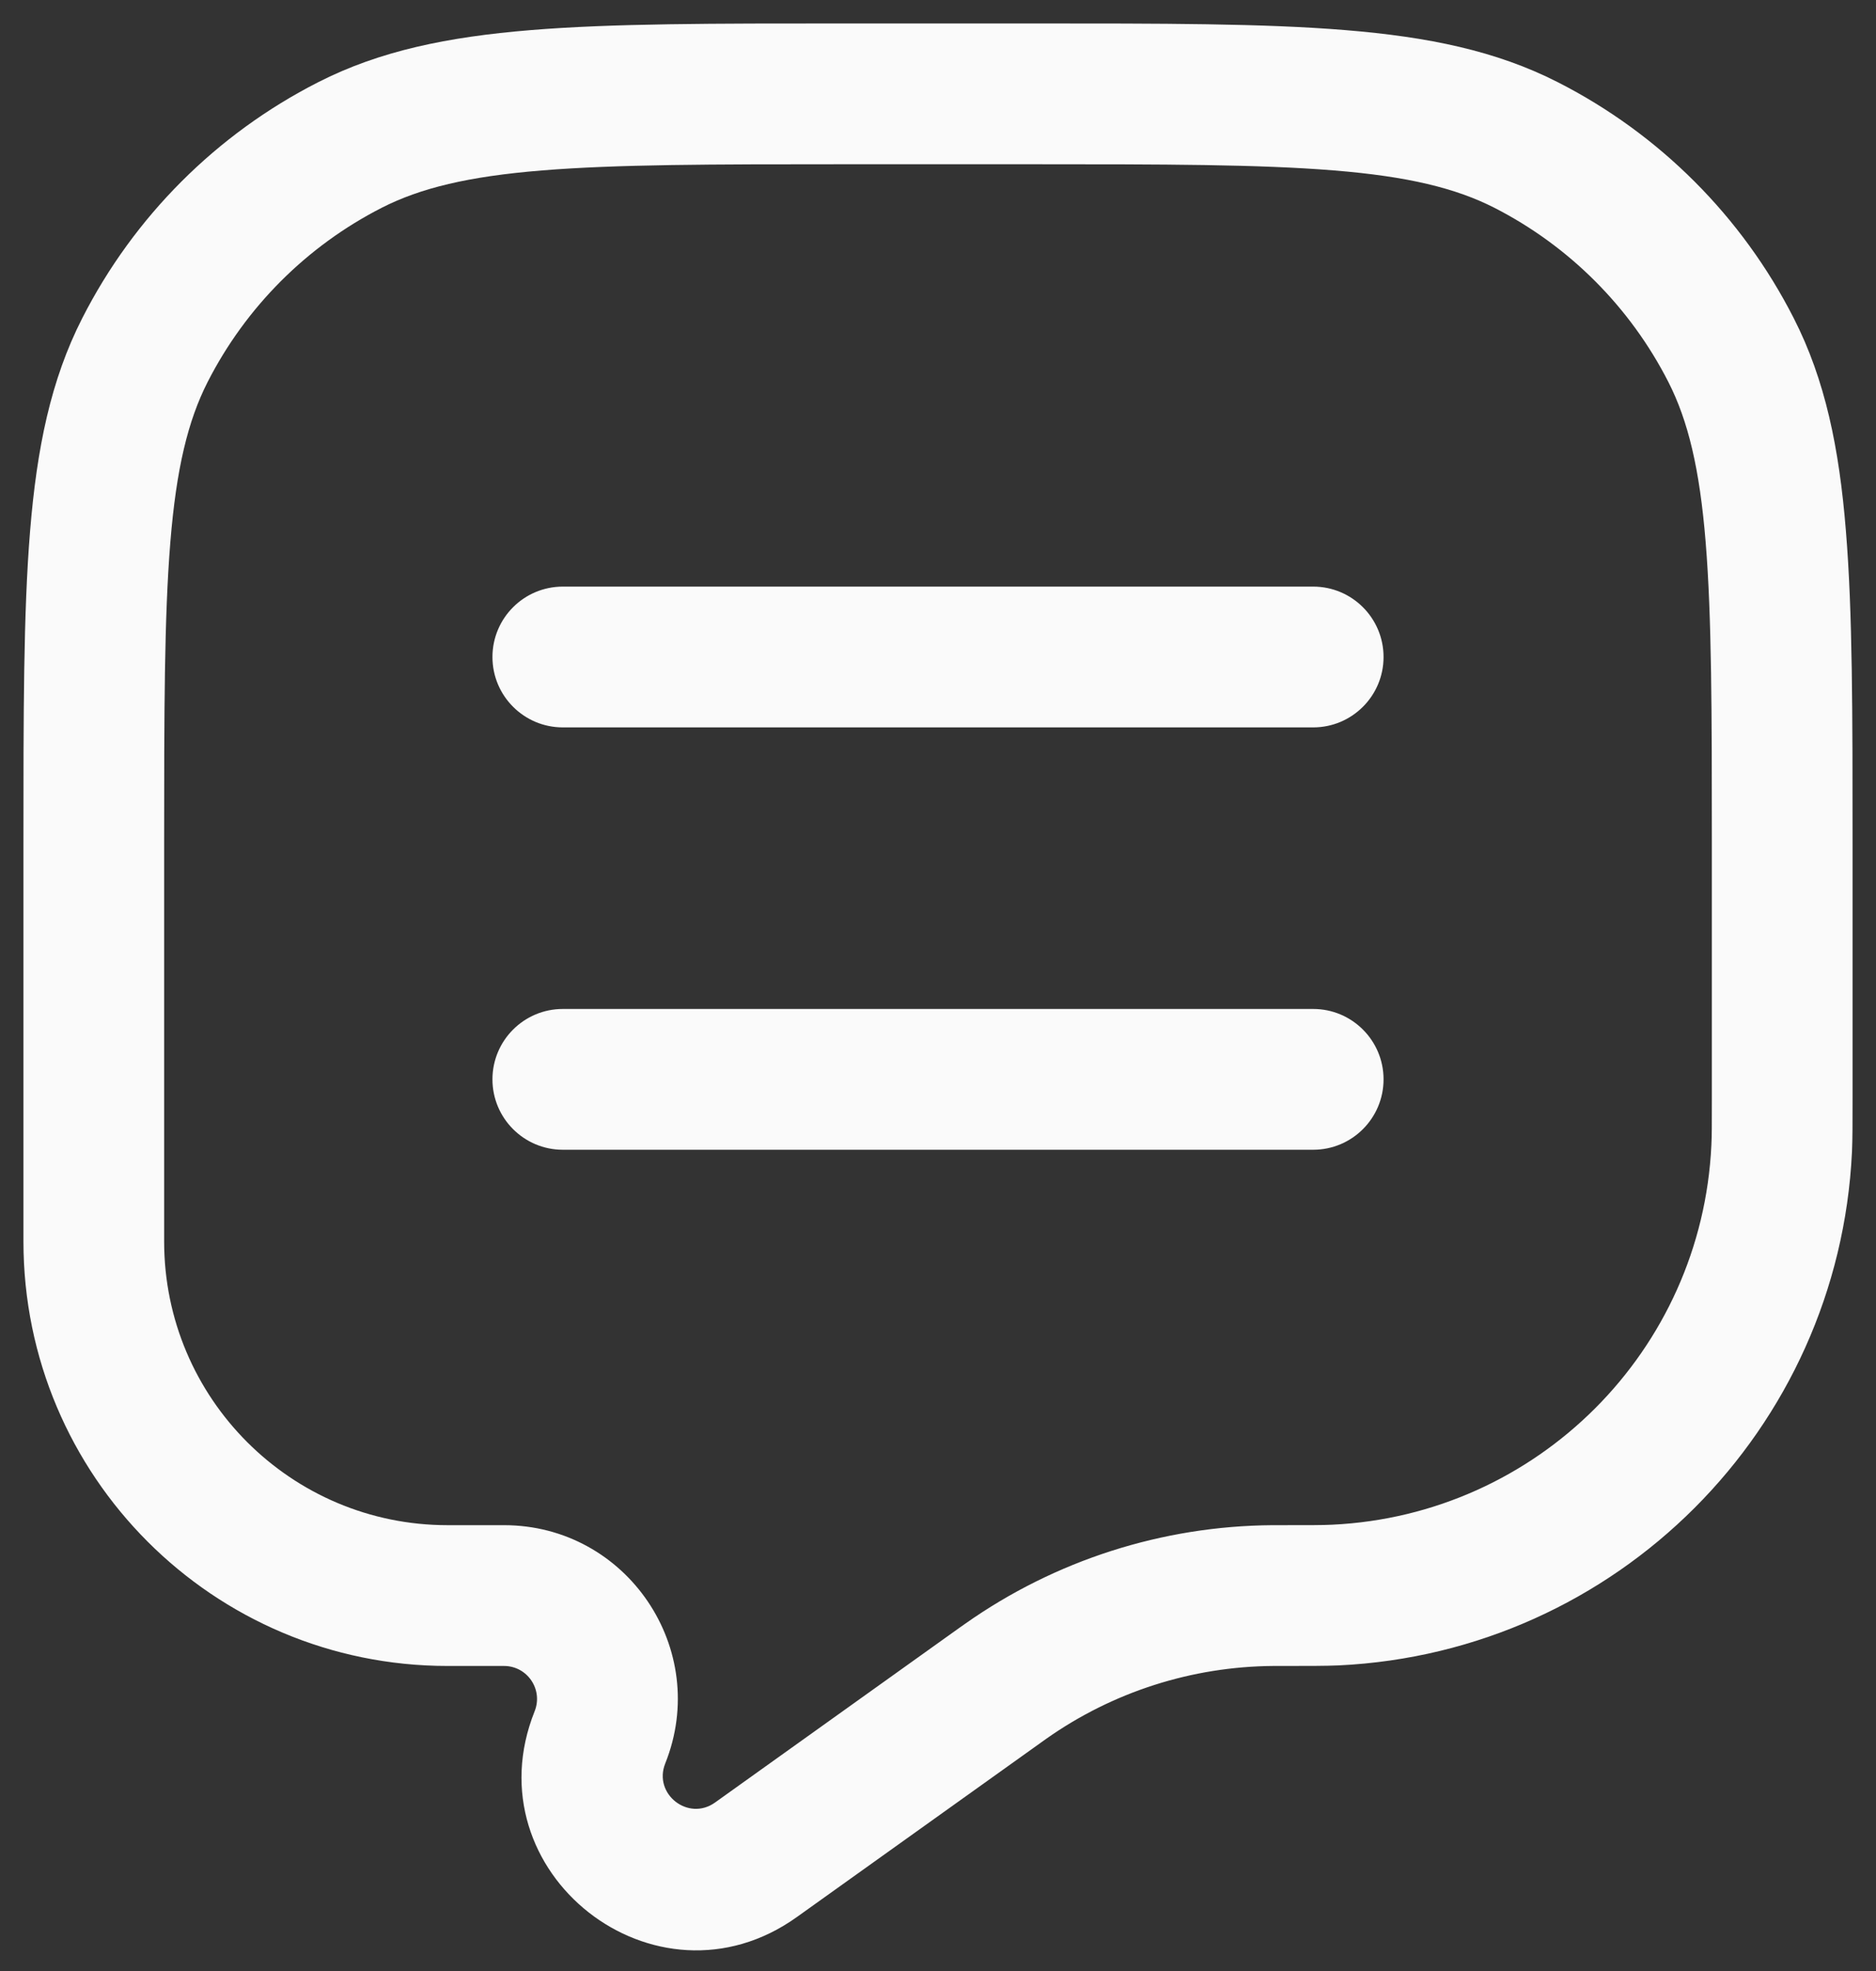 <svg width="20" height="21" viewBox="0 0 20 21" fill="none" xmlns="http://www.w3.org/2000/svg">
<rect x="0" y="0" width="20" height="21" fill="#333333" stroke="none"/>
<path d="M10.669 17.951L11.105 18.561L11.105 18.561L10.669 17.951ZM10.722 17.913L10.29 17.3L10.722 17.913ZM13.57 17L13.575 17.75L13.57 17ZM6.396 18.51L7.092 18.789L6.396 18.51ZM8.058 19.815L7.623 19.205L7.623 19.205L8.058 19.815ZM18.994 12.236L18.245 12.201L18.994 12.236ZM14.236 16.994L14.201 16.245L14.236 16.994ZM3.73 1.545L4.071 2.213L3.73 1.545ZM1.545 3.73L2.213 4.071L1.545 3.73ZM16.27 1.545L15.93 2.213L16.27 1.545ZM18.455 3.73L17.787 4.071L18.455 3.73ZM6 10.75C5.586 10.75 5.25 11.086 5.25 11.5C5.25 11.914 5.586 12.25 6 12.25V10.75ZM14 12.25C14.414 12.25 14.75 11.914 14.75 11.5C14.75 11.086 14.414 10.75 14 10.75V12.25ZM6 6.25C5.586 6.25 5.25 6.586 5.25 7C5.25 7.414 5.586 7.75 6 7.75V6.25ZM14 7.75C14.414 7.75 14.75 7.414 14.75 7C14.75 6.586 14.414 6.25 14 6.25V7.75ZM11 0.25H9V1.75H11V0.25ZM0.25 9V13.228H1.75V9H0.25ZM19.75 11.699V9H18.25V11.699H19.75ZM4.772 17.75H5.373V16.25H4.772V17.75ZM8.494 20.426L11.105 18.561L10.233 17.34L7.623 19.205L8.494 20.426ZM11.105 18.561C11.133 18.541 11.144 18.533 11.154 18.526L10.29 17.3C10.275 17.311 10.259 17.322 10.233 17.34L11.105 18.561ZM13.65 16.25C13.609 16.25 13.585 16.25 13.566 16.25L13.575 17.75C13.588 17.75 13.606 17.75 13.65 17.75V16.25ZM11.154 18.526C11.863 18.026 12.708 17.756 13.575 17.75L13.566 16.25C12.392 16.258 11.249 16.624 10.29 17.3L11.154 18.526ZM5.373 17.75C5.622 17.75 5.792 18.001 5.7 18.232L7.092 18.789C7.579 17.573 6.683 16.25 5.373 16.25V17.75ZM5.7 18.232C5.013 19.948 6.99 21.5 8.494 20.426L7.623 19.205C7.337 19.409 6.962 19.114 7.092 18.789L5.7 18.232ZM18.25 11.699C18.25 11.987 18.25 12.105 18.245 12.201L19.744 12.272C19.75 12.132 19.75 11.97 19.75 11.699H18.25ZM13.65 17.75C13.953 17.75 14.131 17.75 14.272 17.744L14.201 16.245C14.105 16.25 13.972 16.25 13.65 16.25V17.75ZM18.245 12.201C18.142 14.39 16.39 16.142 14.201 16.245L14.272 17.744C17.234 17.603 19.603 15.234 19.744 12.272L18.245 12.201ZM0.25 13.228C0.25 15.726 2.274 17.75 4.772 17.75V16.25C3.103 16.25 1.75 14.897 1.75 13.228H0.25ZM9 0.25C7.612 0.25 6.526 0.249 5.655 0.321C4.775 0.393 4.048 0.541 3.39 0.877L4.071 2.213C4.482 2.004 4.99 1.88 5.777 1.816C6.573 1.751 7.587 1.75 9 1.75V0.25ZM1.75 9C1.75 7.587 1.751 6.573 1.816 5.777C1.88 4.99 2.004 4.482 2.213 4.071L0.877 3.39C0.541 4.048 0.393 4.775 0.321 5.655C0.249 6.526 0.25 7.612 0.25 9H1.75ZM3.39 0.877C2.308 1.428 1.428 2.308 0.877 3.39L2.213 4.071C2.621 3.271 3.271 2.621 4.071 2.213L3.39 0.877ZM11 1.75C12.412 1.75 13.427 1.751 14.223 1.816C15.01 1.88 15.518 2.004 15.93 2.213L16.61 0.877C15.952 0.541 15.225 0.393 14.345 0.321C13.474 0.249 12.388 0.25 11 0.25V1.75ZM19.75 9C19.75 7.612 19.751 6.526 19.679 5.655C19.608 4.775 19.459 4.048 19.123 3.39L17.787 4.071C17.996 4.482 18.12 4.99 18.184 5.777C18.249 6.573 18.25 7.587 18.25 9H19.75ZM15.93 2.213C16.729 2.621 17.379 3.271 17.787 4.071L19.123 3.39C18.572 2.308 17.692 1.428 16.61 0.877L15.93 2.213ZM6 12.25H14V10.75H6V12.25ZM6 7.75H14V6.25H6V7.75Z" fill="#FAFAFA"/>
</svg>
